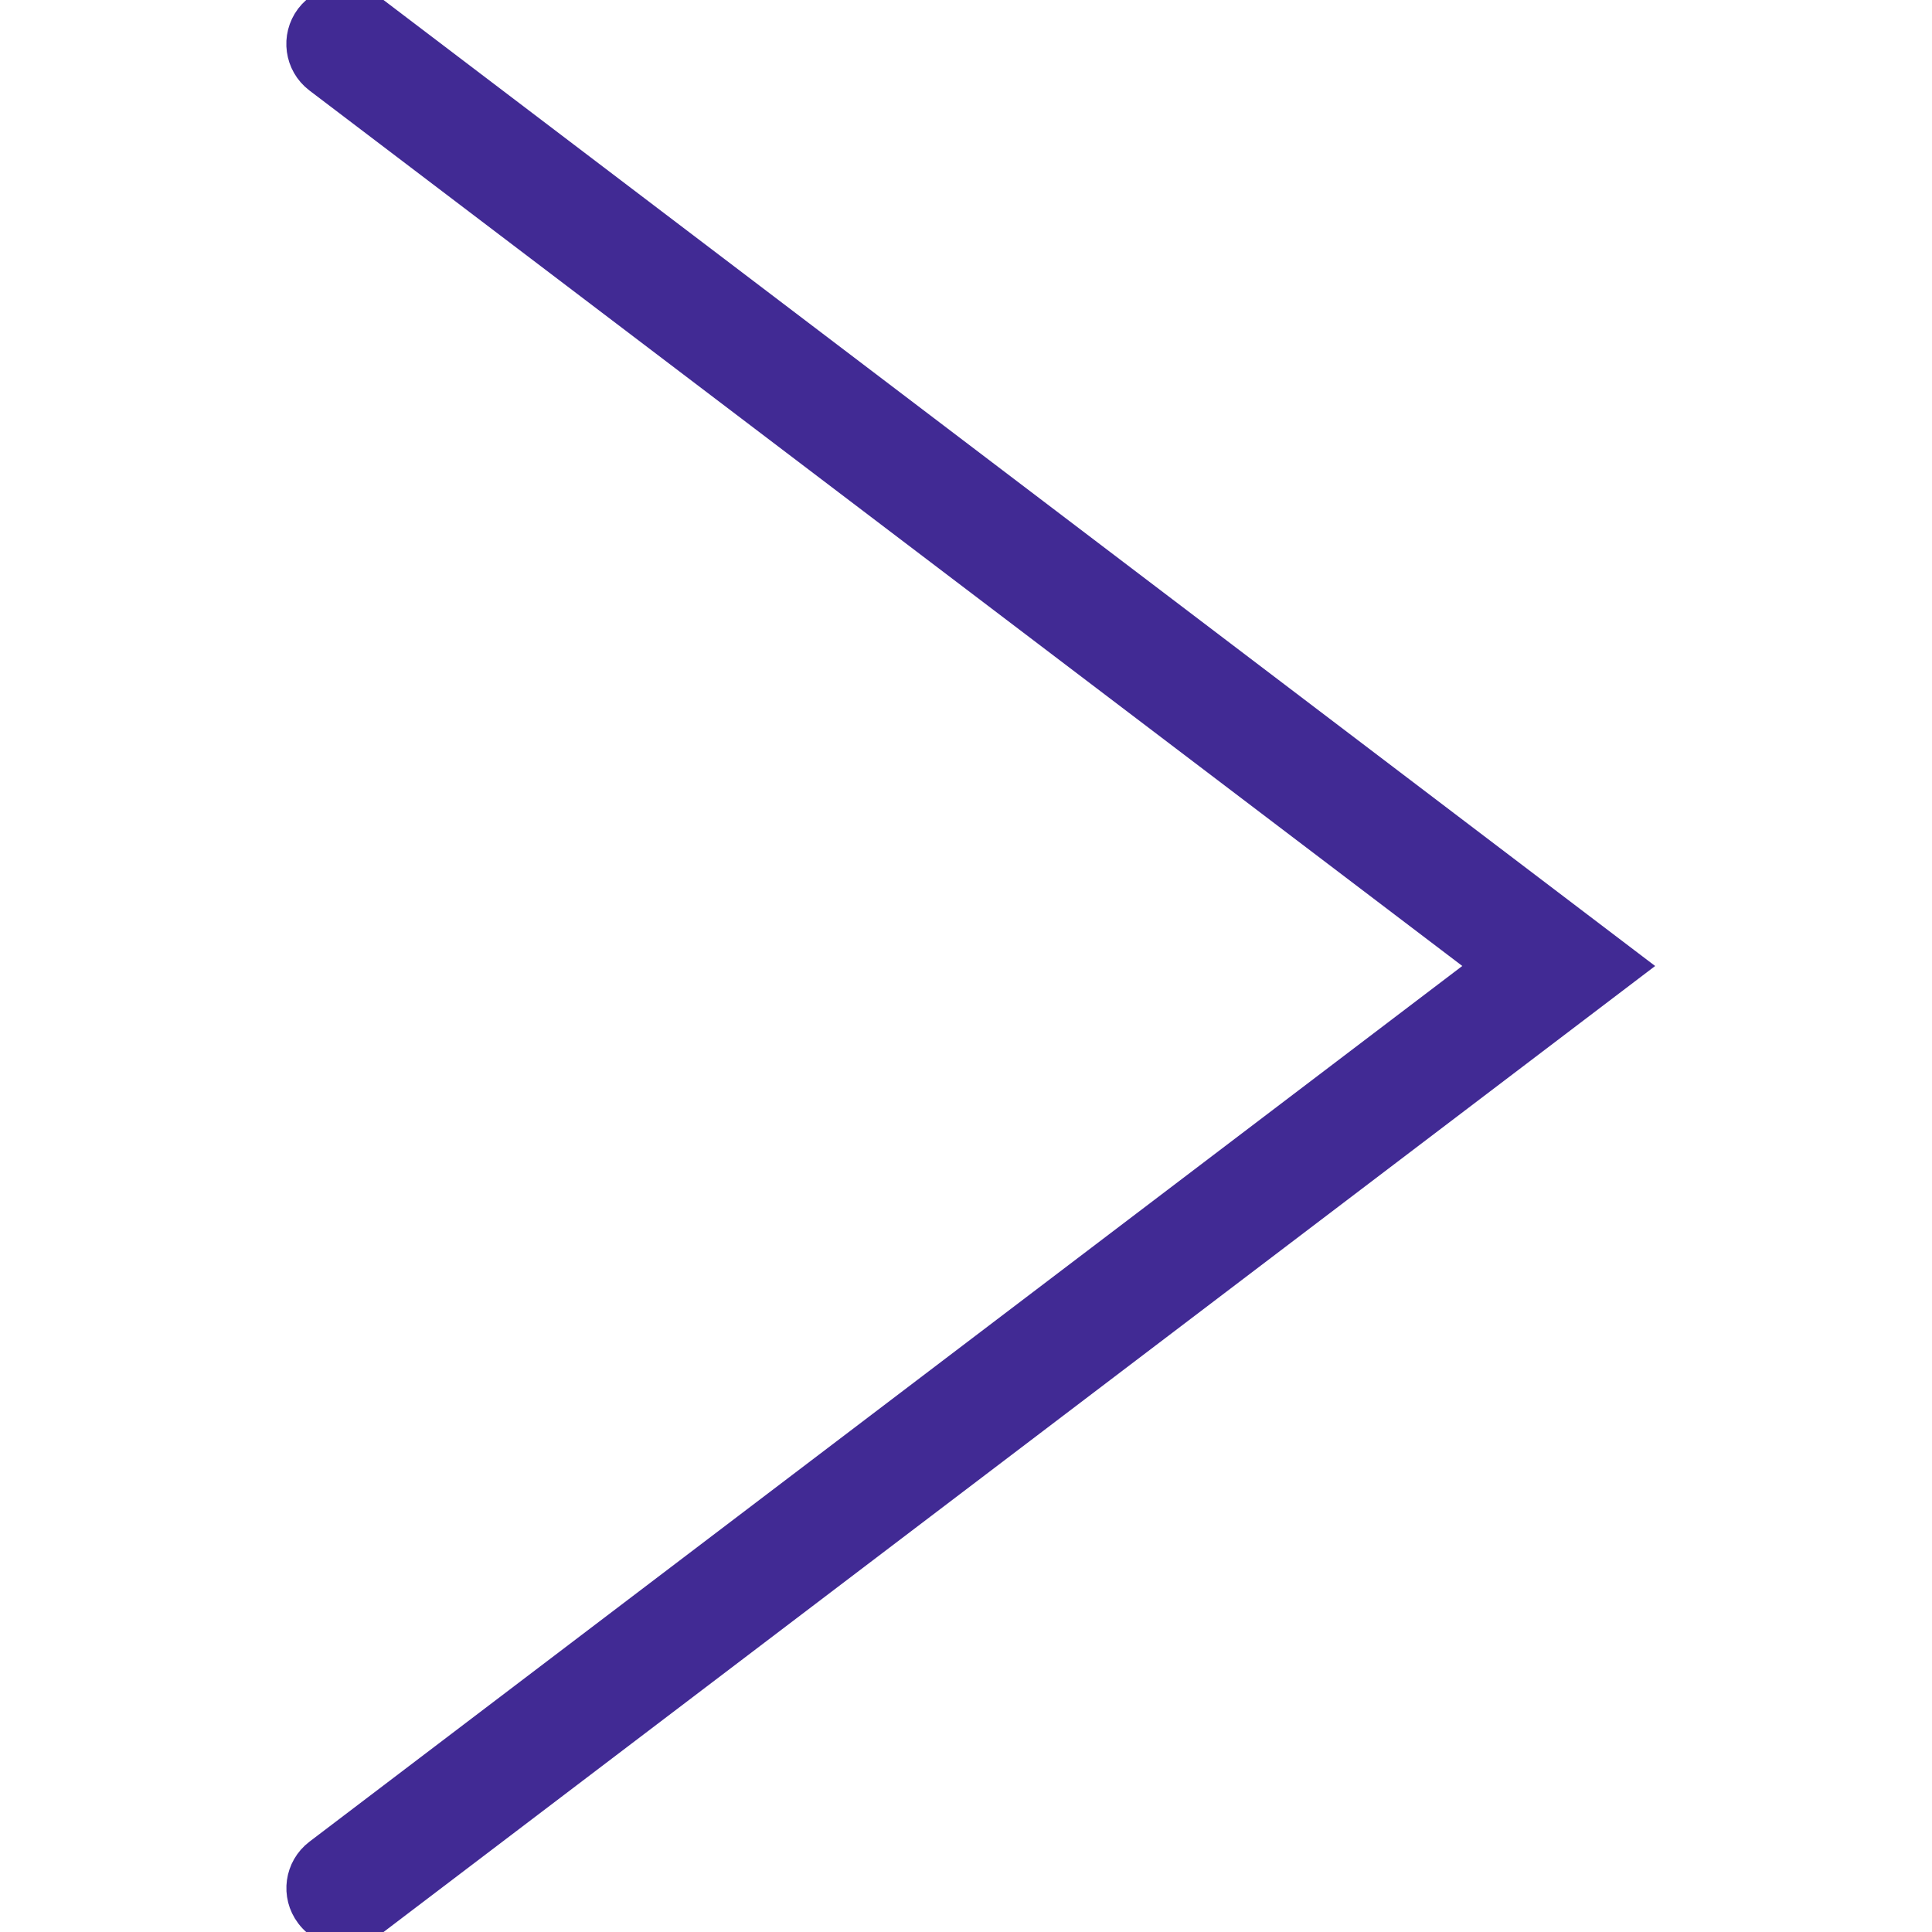 <!DOCTYPE svg PUBLIC "-//W3C//DTD SVG 1.1//EN" "http://www.w3.org/Graphics/SVG/1.1/DTD/svg11.dtd">
<!-- Uploaded to: SVG Repo, www.svgrepo.com, Transformed by: SVG Repo Mixer Tools -->
<svg fill="#412A94" version="1.1" id="Capa_1" xmlns="http://www.w3.org/2000/svg" xmlns:xlink="http://www.w3.org/1999/xlink" width="800px" height="800px" viewBox="0 0 51.388 51.388" xml:space="preserve" transform="matrix(1, 0, 0, 1, 0, 0)" stroke="#412A94" stroke-width="0.771">
<g id="SVGRepo_bgCarrier" stroke-width="0"/>
<g id="SVGRepo_tracerCarrier" stroke-linecap="round" stroke-linejoin="round"/>
<g id="SVGRepo_iconCarrier"> <g> <g> <path d="M9.169,51.388c-0.351,0-0.701-0.157-0.93-0.463c-0.388-0.514-0.288-1.243,0.227-1.634l31.066-23.598L8.461,2.098 C7.95,1.708,7.85,0.977,8.237,0.463c0.395-0.517,1.126-0.615,1.64-0.225l33.51,25.456L9.877,51.151 C9.664,51.31,9.415,51.388,9.169,51.388z"/> </g> </g> </g>
</svg>